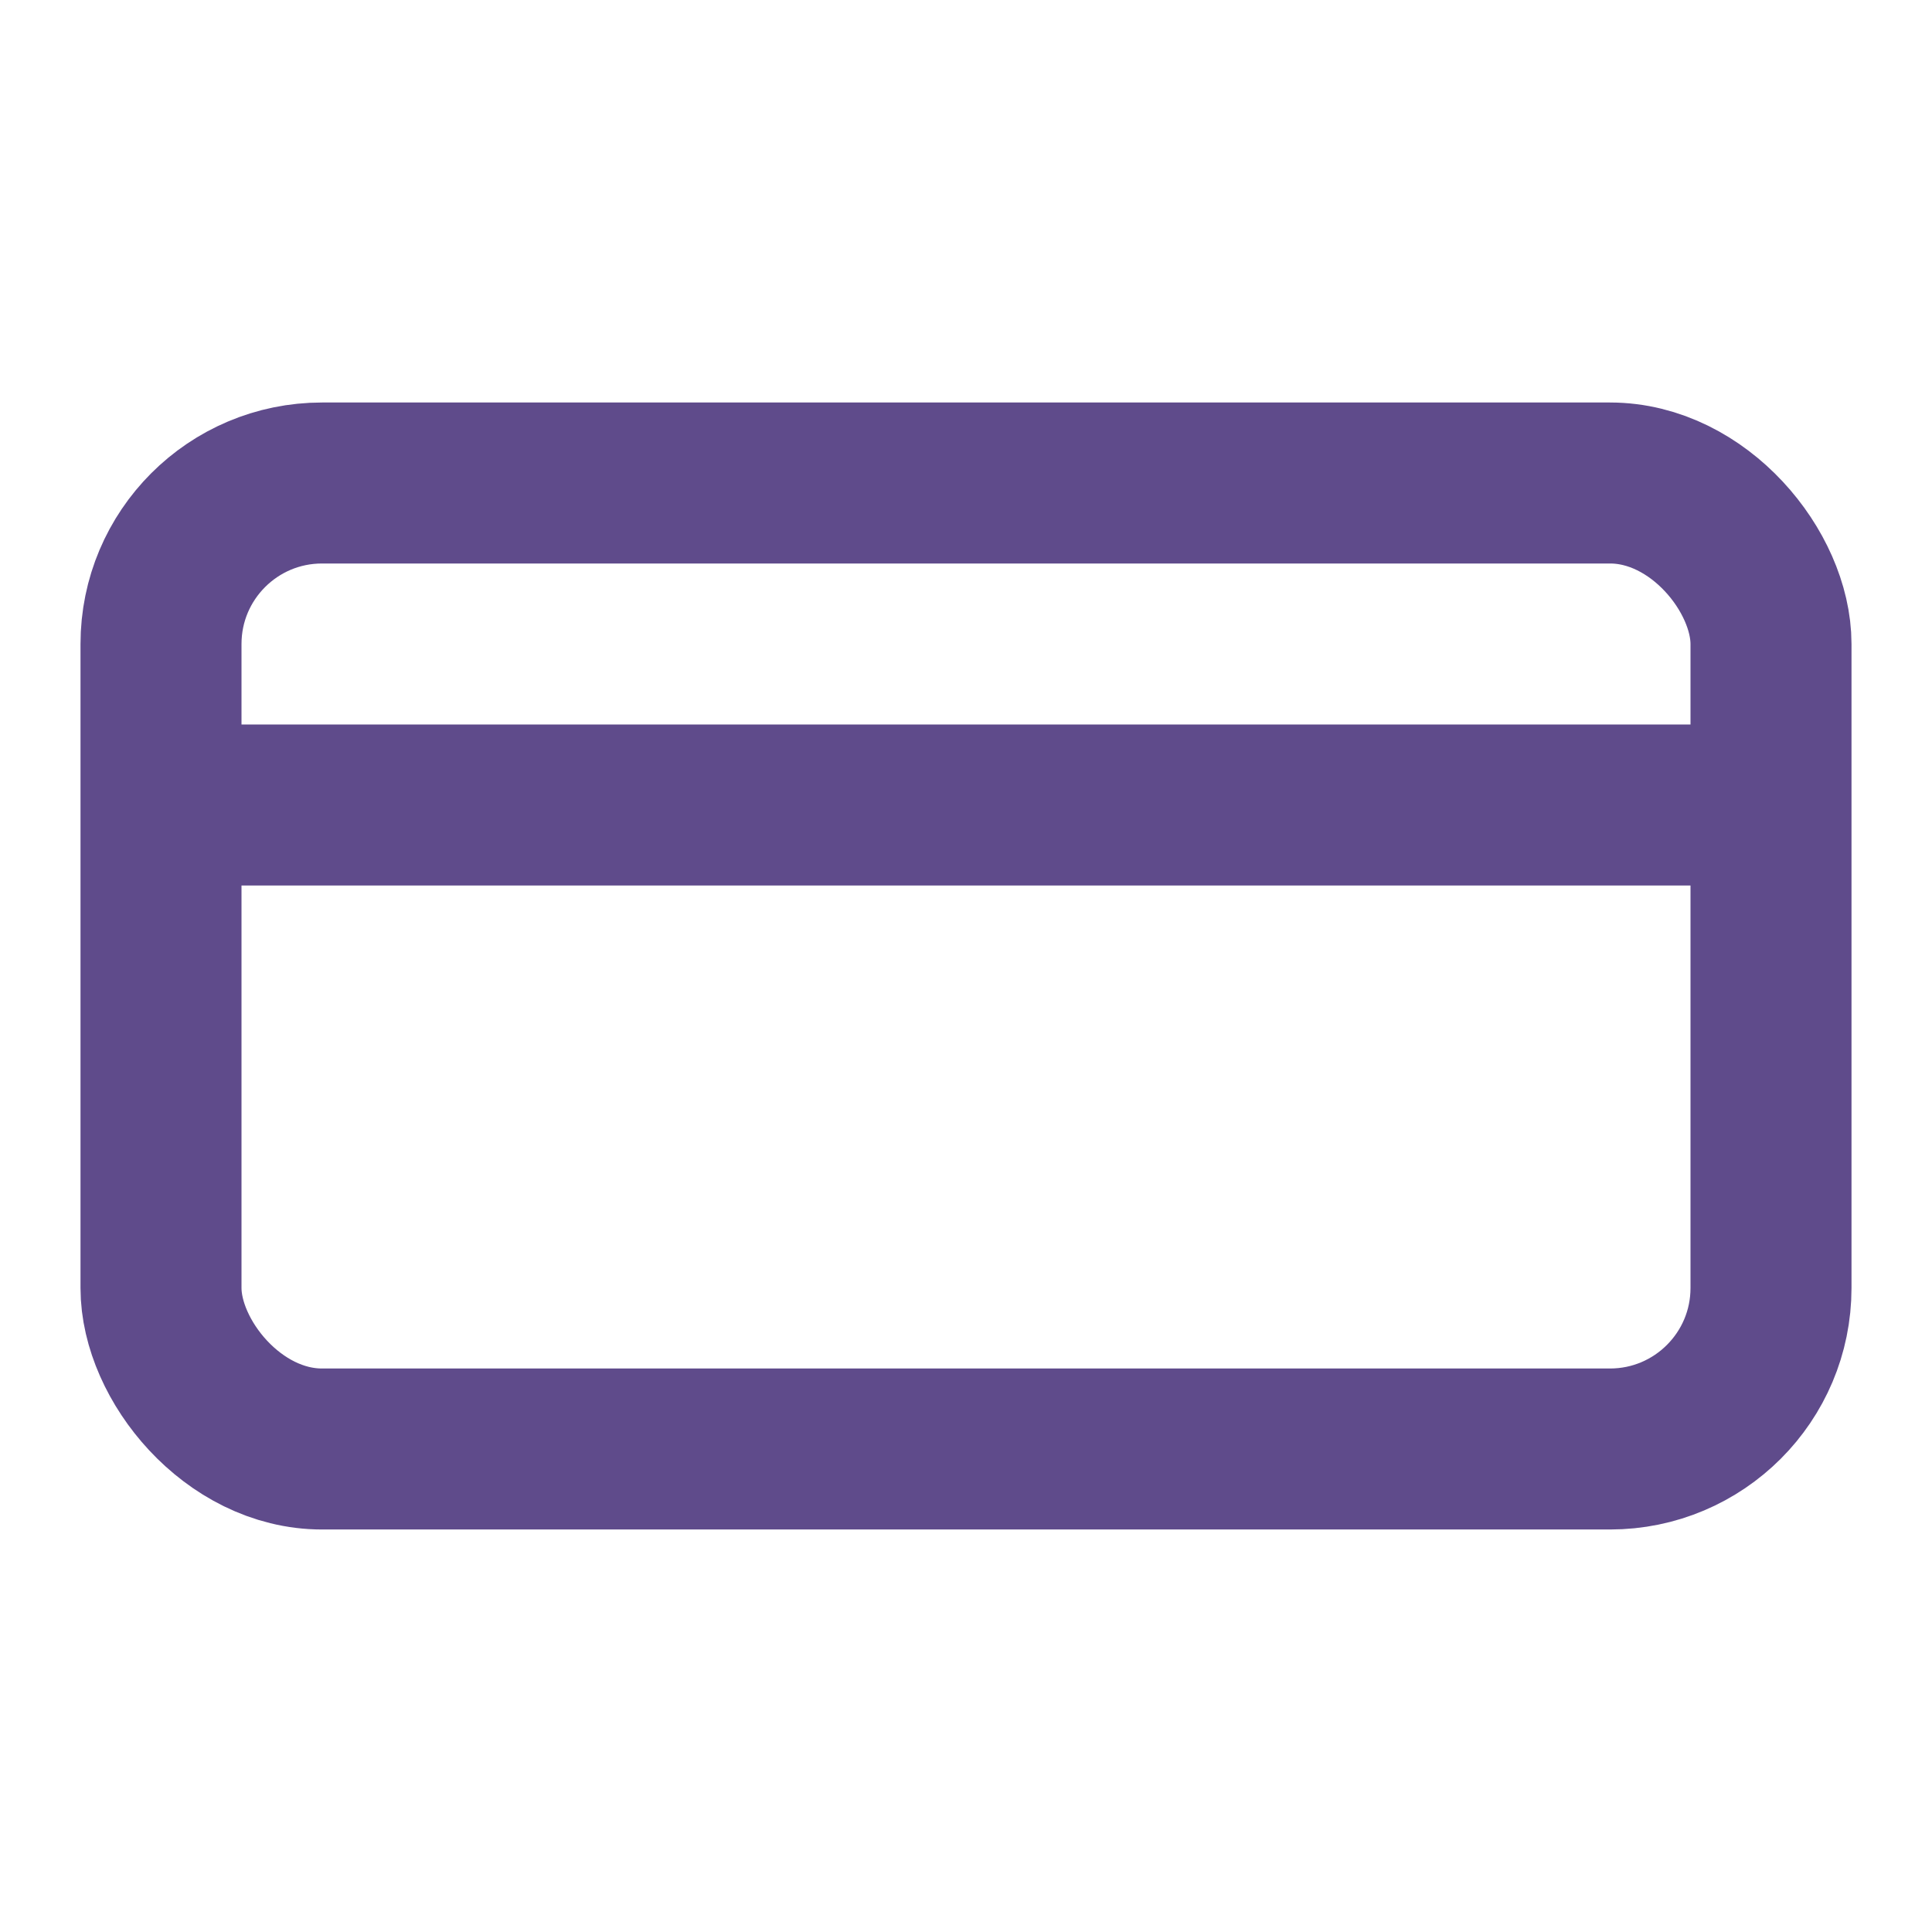<svg viewBox="0 0 24 24" fill="none" xmlns="http://www.w3.org/2000/svg">
    <rect x="2" y="6" width="20" height="12" rx="2" stroke="#5F4B8B" stroke-width="2" fill="none"/>
    <path d="M2 10h20" stroke="#5F4B8B" stroke-width="2"/>
</svg>
